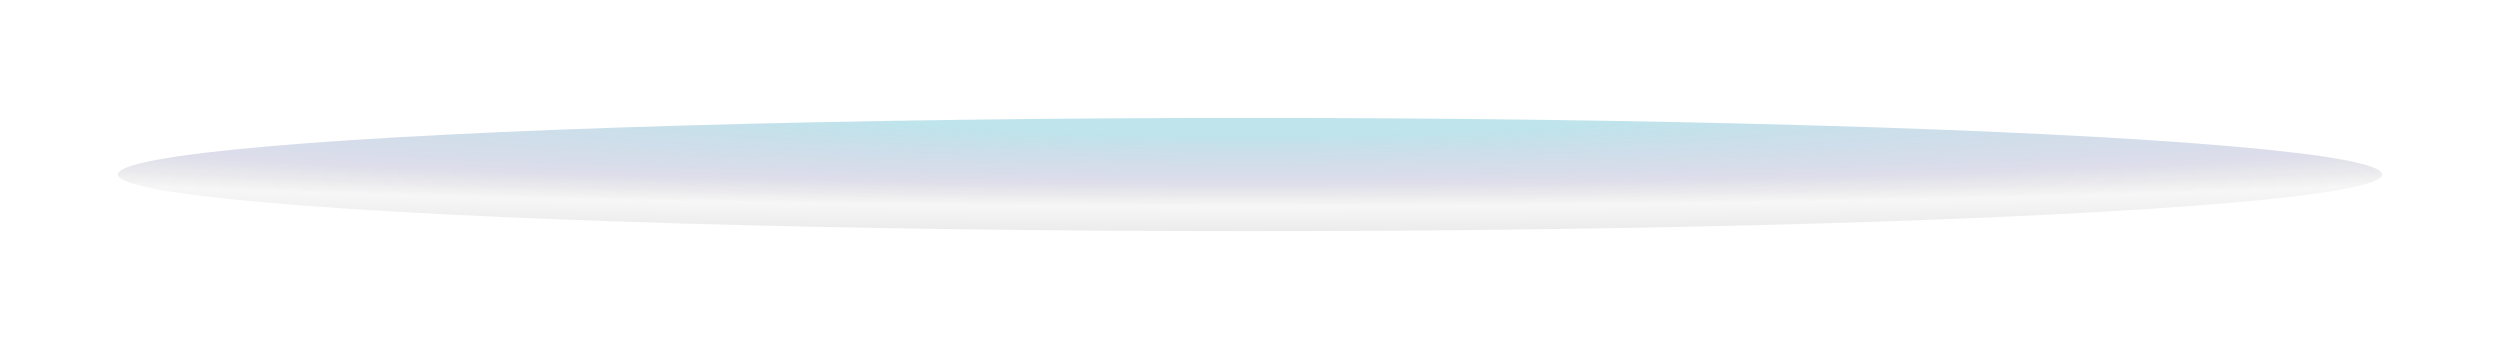 <svg width="2120" height="296" viewBox="0 0 2120 296" fill="none" xmlns="http://www.w3.org/2000/svg">
<g opacity="0.25" filter="url(#filter0_f_519_7584)">
<ellipse cx="1060" cy="148" rx="960" ry="48" transform="rotate(-180 1060 148)" fill="url(#paint0_radial_519_7584)"/>
</g>
<defs>
<filter id="filter0_f_519_7584" x="0" y="0" width="2120" height="296" filterUnits="userSpaceOnUse" color-interpolation-filters="sRGB">
<feFlood flood-opacity="0" result="BackgroundImageFix"/>
<feBlend mode="normal" in="SourceGraphic" in2="BackgroundImageFix" result="shape"/>
<feGaussianBlur stdDeviation="50" result="effect1_foregroundBlur_519_7584"/>
</filter>
<radialGradient id="paint0_radial_519_7584" cx="0" cy="0" r="1" gradientUnits="userSpaceOnUse" gradientTransform="translate(1060.96 196) rotate(-90) scale(96 1920)">
<stop offset="0.155" stop-color="#0093B1"/>
<stop offset="0.571" stop-color="#1F1F7A" stop-opacity="0.6"/>
<stop offset="0.779" stop-opacity="0.13"/>
<stop offset="1" stop-opacity="0.3"/>
</radialGradient>
</defs>
</svg>
